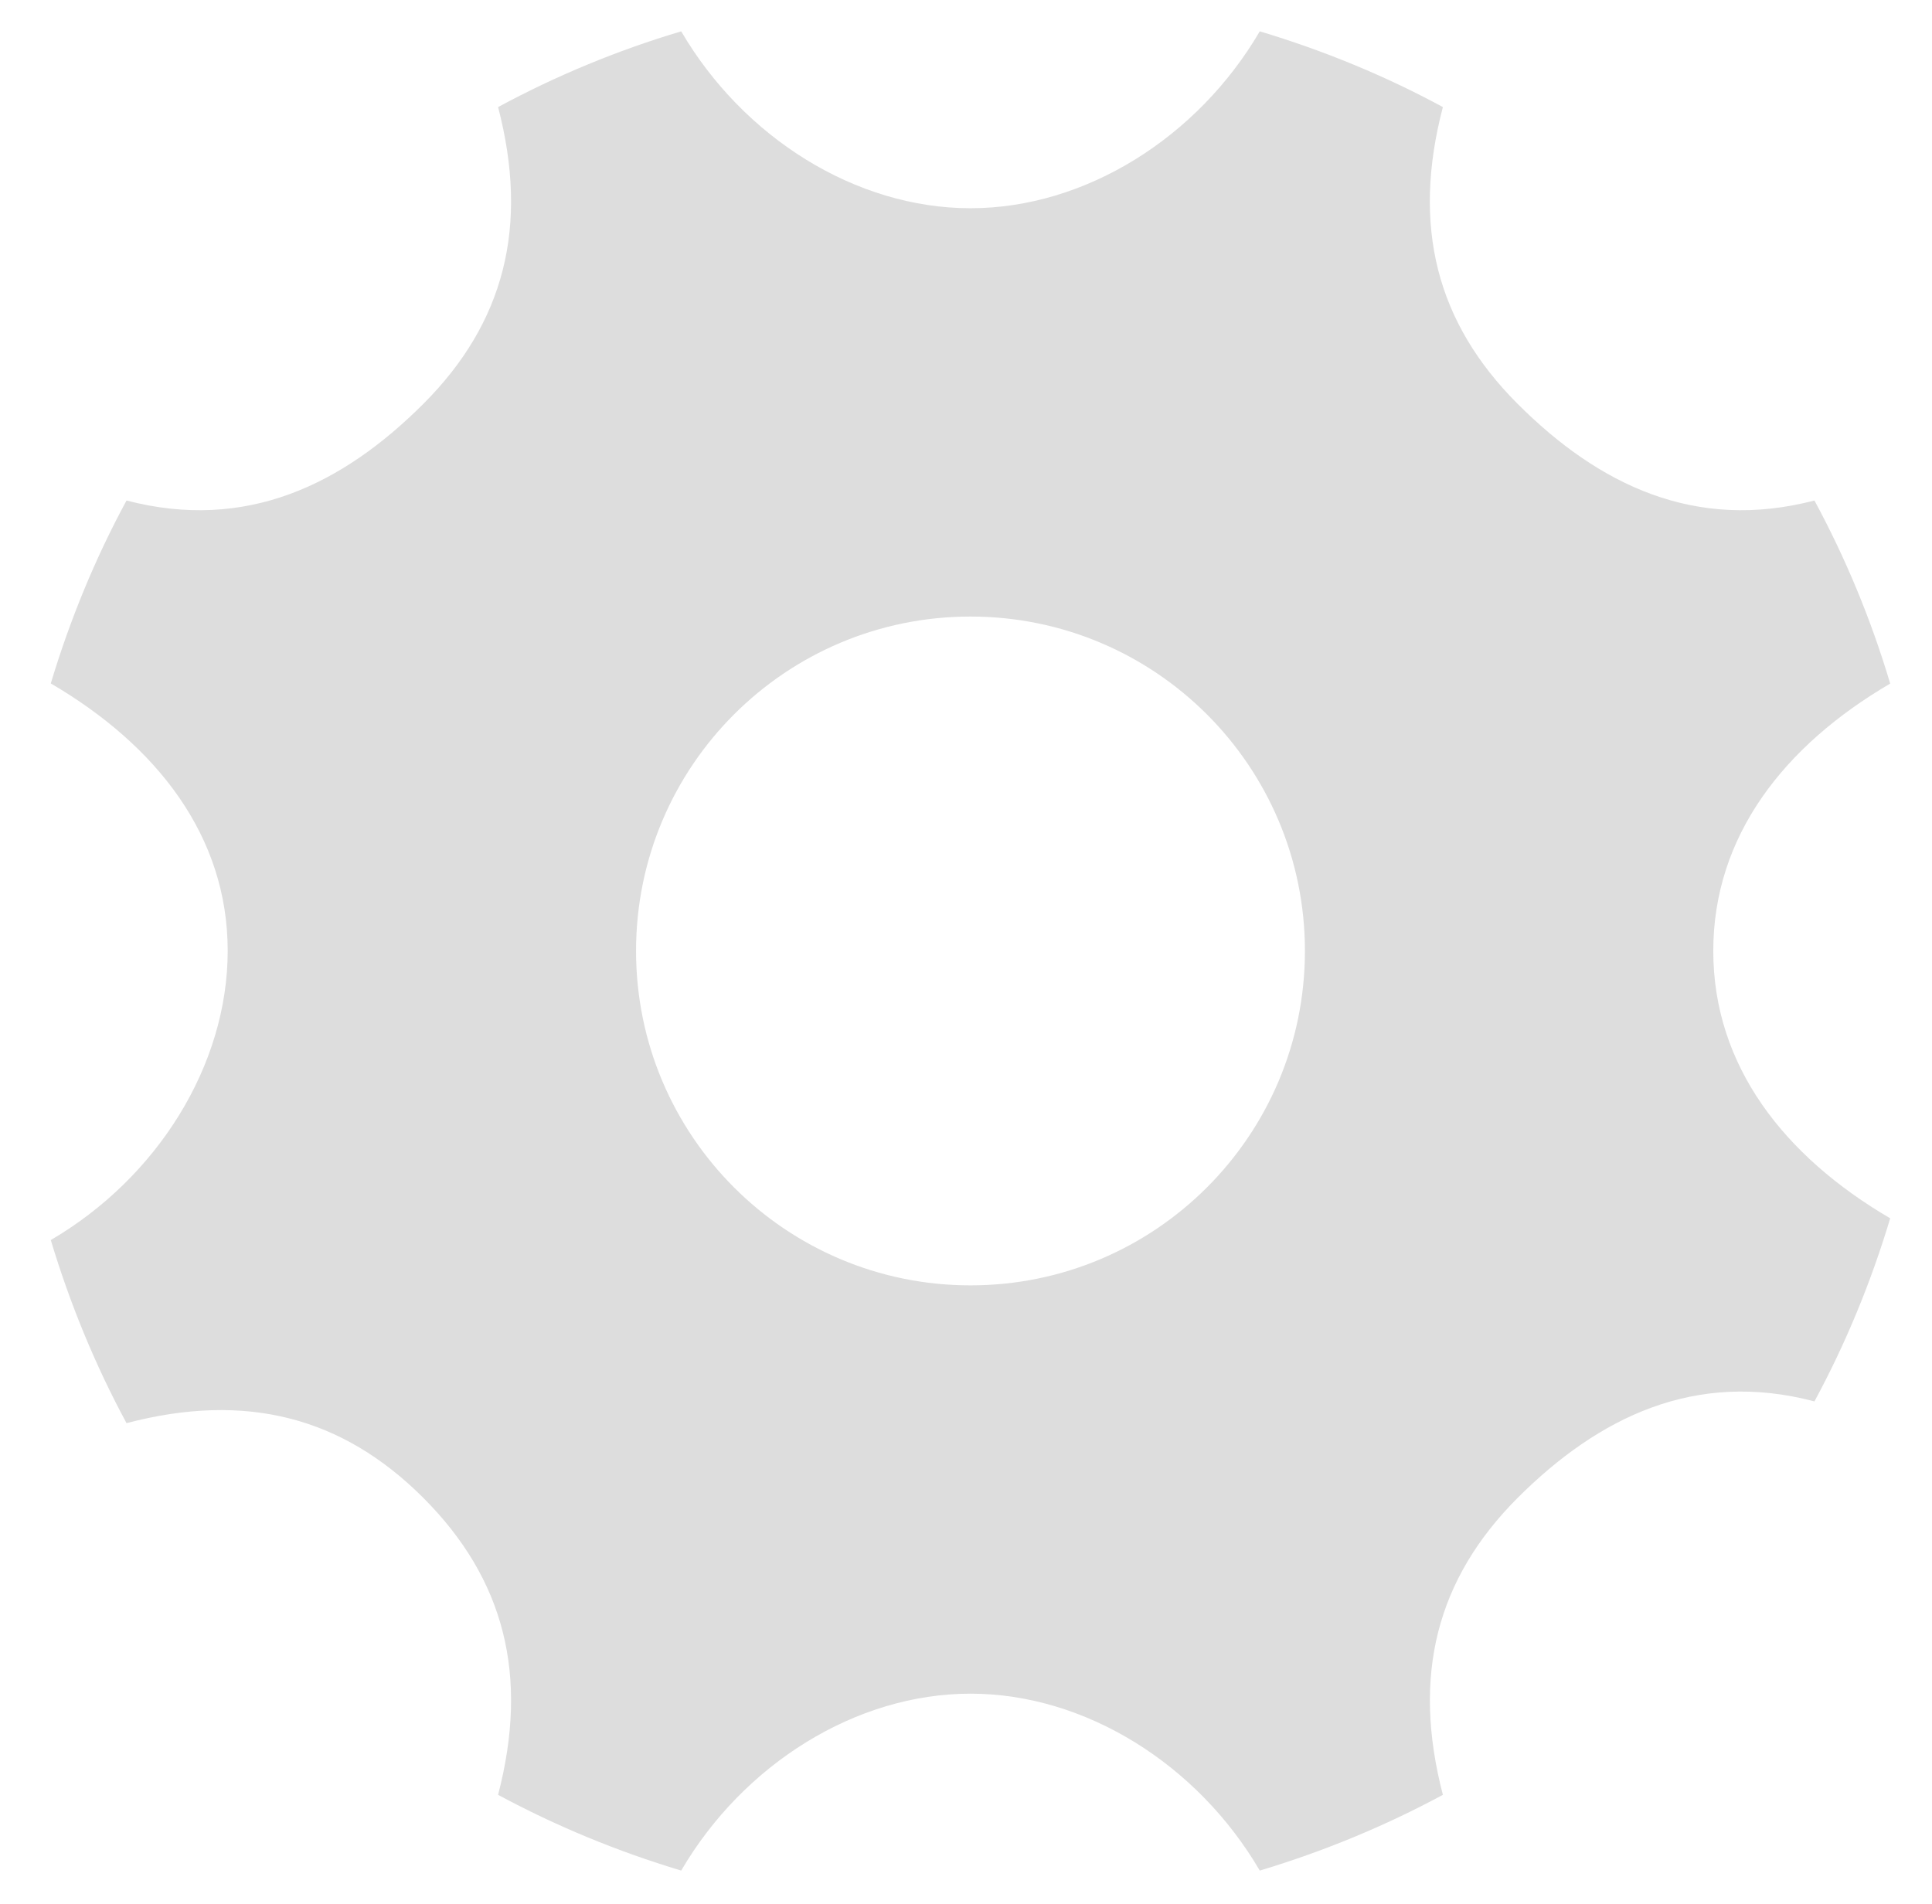 <?xml version="1.0" encoding="UTF-8" standalone="no"?>
<svg
   xmlns:dc="http://purl.org/dc/elements/1.1/"
   xmlns:cc="http://creativecommons.org/ns#"
   xmlns:rdf="http://www.w3.org/1999/02/22-rdf-syntax-ns#"
   xmlns:svg="http://www.w3.org/2000/svg"
   xmlns="http://www.w3.org/2000/svg"
   xmlns:sodipodi="http://sodipodi.sourceforge.net/DTD/sodipodi-0.dtd"
   xmlns:inkscape="http://www.inkscape.org/namespaces/inkscape"
   width="210mm"
   height="207mm"
   viewBox="0 0 210 207"
   version="1.1"
   id="svg1844"
   inkscape:version="1.0.1 (c497b03c, 2020-09-10)"
   sodipodi:docname="settings.svg">
  <defs
     id="defs1838" />
  <sodipodi:namedview
     id="base"
     pagecolor="#ffffff"
     bordercolor="#666666"
     borderopacity="1.0"
     inkscape:pageopacity="0.0"
     inkscape:pageshadow="2"
     inkscape:zoom="0.35"
     inkscape:cx="400"
     inkscape:cy="560"
     inkscape:document-units="mm"
     inkscape:current-layer="LPSavedSearchSettings"
     inkscape:document-rotation="0"
     showgrid="false"
     inkscape:window-width="796"
     inkscape:window-height="1067"
     inkscape:window-x="996"
     inkscape:window-y="25"
     inkscape:window-maximized="0" />
  <g
     inkscape:label="Layer 1"
     inkscape:groupmode="layer"
     id="layer1">
    <g
       id="LPSavedSearchSettings"
       transform="matrix(18.176,0,0,18.176,-3775.088,-4558.77)">
      <g
         id="Fill-73_1_">
        <g
           id="g529">
          <path
             fill="#dddddd"
             d="m 213.5,258.5 c -1.105,0 -2,-0.896 -2,-2 0,-1.105 0.895,-2 2,-2 1.105,0 2,0.895 2,2 0,1.104 -0.895,2 -2,2 z m 4.442,-2 c 0,-0.686 0.422,-1.227 1.058,-1.599 -0.114,-0.383 -0.266,-0.749 -0.453,-1.095 -0.713,0.186 -1.29,-0.093 -1.775,-0.578 -0.485,-0.485 -0.634,-1.062 -0.447,-1.775 -0.345,-0.187 -0.712,-0.338 -1.095,-0.453 -0.372,0.636 -1.044,1.058 -1.73,1.058 -0.686,0 -1.358,-0.422 -1.73,-1.058 -0.383,0.114 -0.749,0.266 -1.095,0.453 0.186,0.713 0.038,1.29 -0.447,1.775 -0.485,0.485 -1.062,0.764 -1.775,0.578 -0.187,0.345 -0.338,0.712 -0.453,1.094 0.636,0.372 1.058,0.914 1.058,1.599 0,0.686 -0.422,1.358 -1.058,1.73 0.115,0.382 0.266,0.749 0.453,1.095 0.713,-0.187 1.29,-0.038 1.775,0.447 0.485,0.486 0.633,1.062 0.447,1.776 0.345,0.186 0.712,0.338 1.095,0.453 0.372,-0.636 1.044,-1.058 1.73,-1.058 0.686,0 1.358,0.422 1.73,1.058 0.383,-0.115 0.75,-0.267 1.095,-0.453 -0.186,-0.714 -0.038,-1.29 0.447,-1.776 0.485,-0.484 1.062,-0.765 1.775,-0.577 0.187,-0.346 0.338,-0.712 0.453,-1.095 -0.636,-0.372 -1.058,-0.914 -1.058,-1.599 z"
             id="path527" />
        </g>
      </g>
      <rect
         id="XMLID_75_"
         x="205"
         y="248.981"
         fill="none"
         width="17"
         height="15" />
    </g>
  </g>
</svg>
